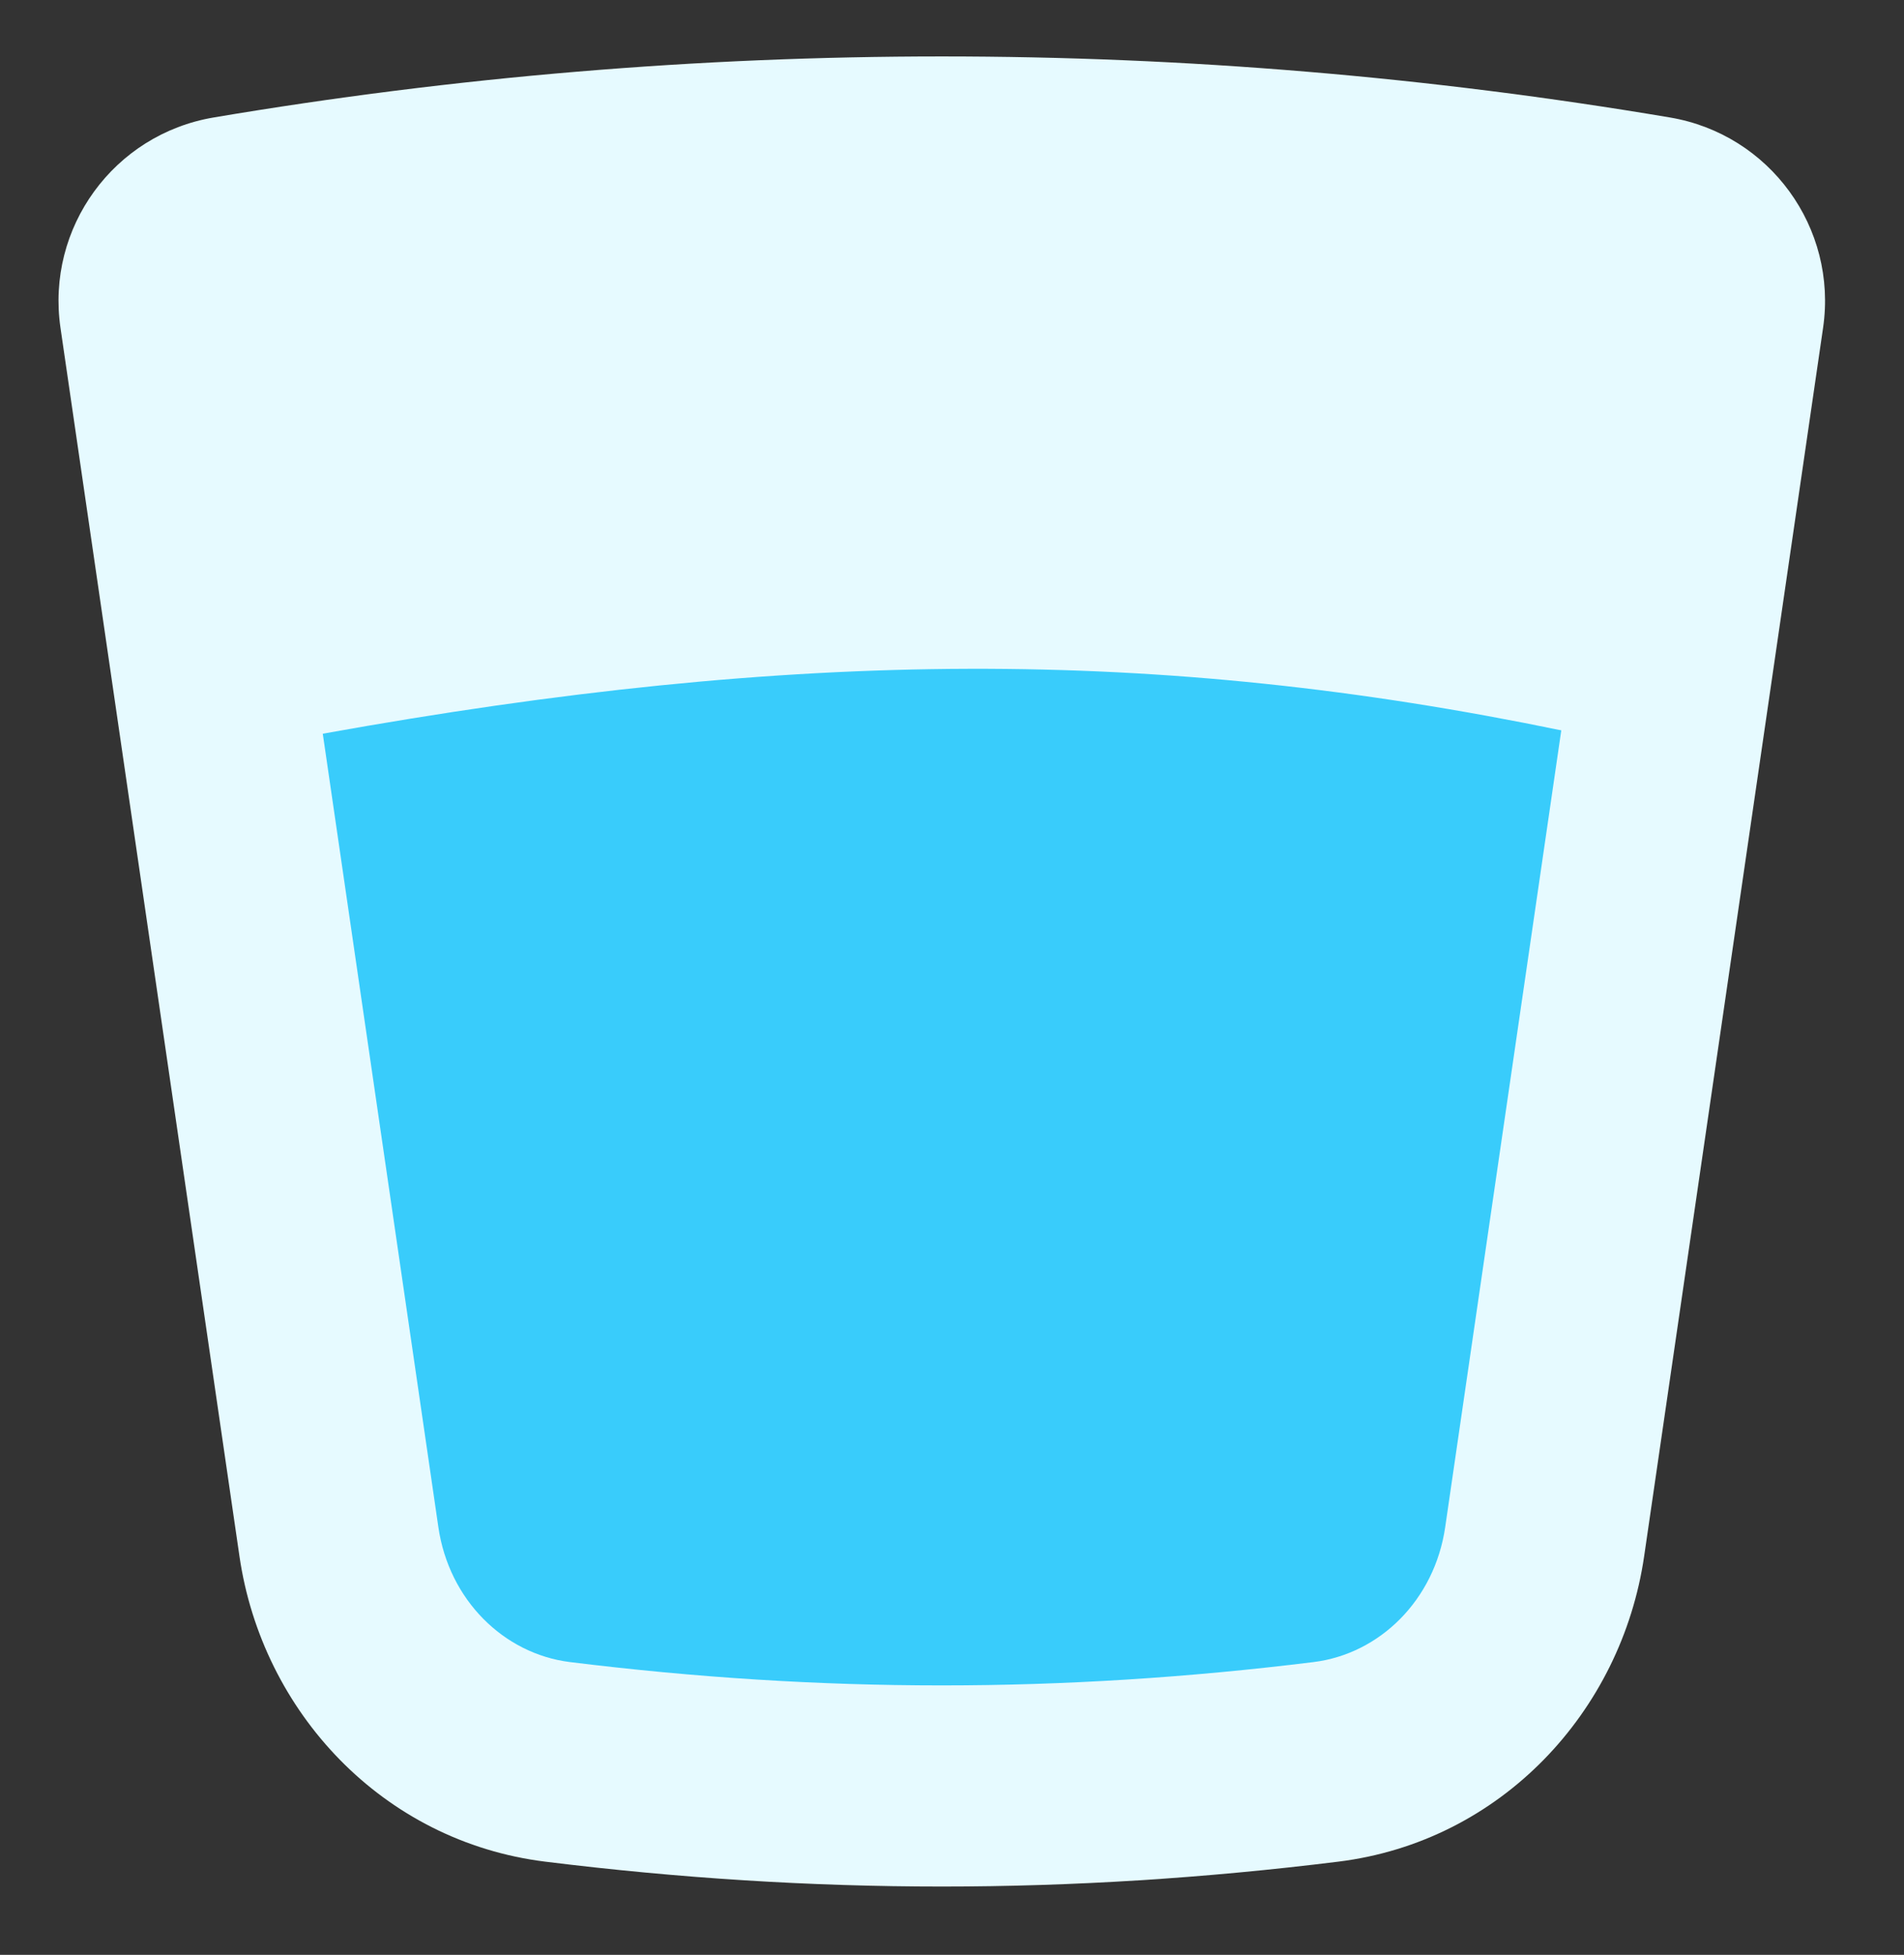 <svg width="38" height="39" viewBox="0 0 38 39" fill="none" xmlns="http://www.w3.org/2000/svg">
<rect x="0" y="0" width="38" height="39" fill="#333333" stroke="none"/>
<path fill-rule="evenodd" clip-rule="evenodd" d="M33.33 2.344C23.709 0.72 13.884 0.72 4.263 2.344C2.273 2.68 0.916 4.543 1.207 6.54L4.779 31.047C5.231 34.152 7.636 36.739 10.882 37.141C16.225 37.803 21.367 37.803 26.71 37.141C29.956 36.739 32.361 34.152 32.814 31.047L36.385 6.54C36.676 4.543 35.319 2.68 33.33 2.344Z" fill="#E6FAFF"/>
<path fill-rule="evenodd" clip-rule="evenodd" d="M31.16 14.571C23.126 12.911 15.905 12.934 6.442 14.638L8.749 30.468C8.96 31.918 10.053 32.995 11.375 33.159C16.39 33.78 21.201 33.78 26.217 33.159C27.54 32.995 28.632 31.918 28.843 30.468L31.16 14.571Z" fill="#39CCFB"/>
</svg>
